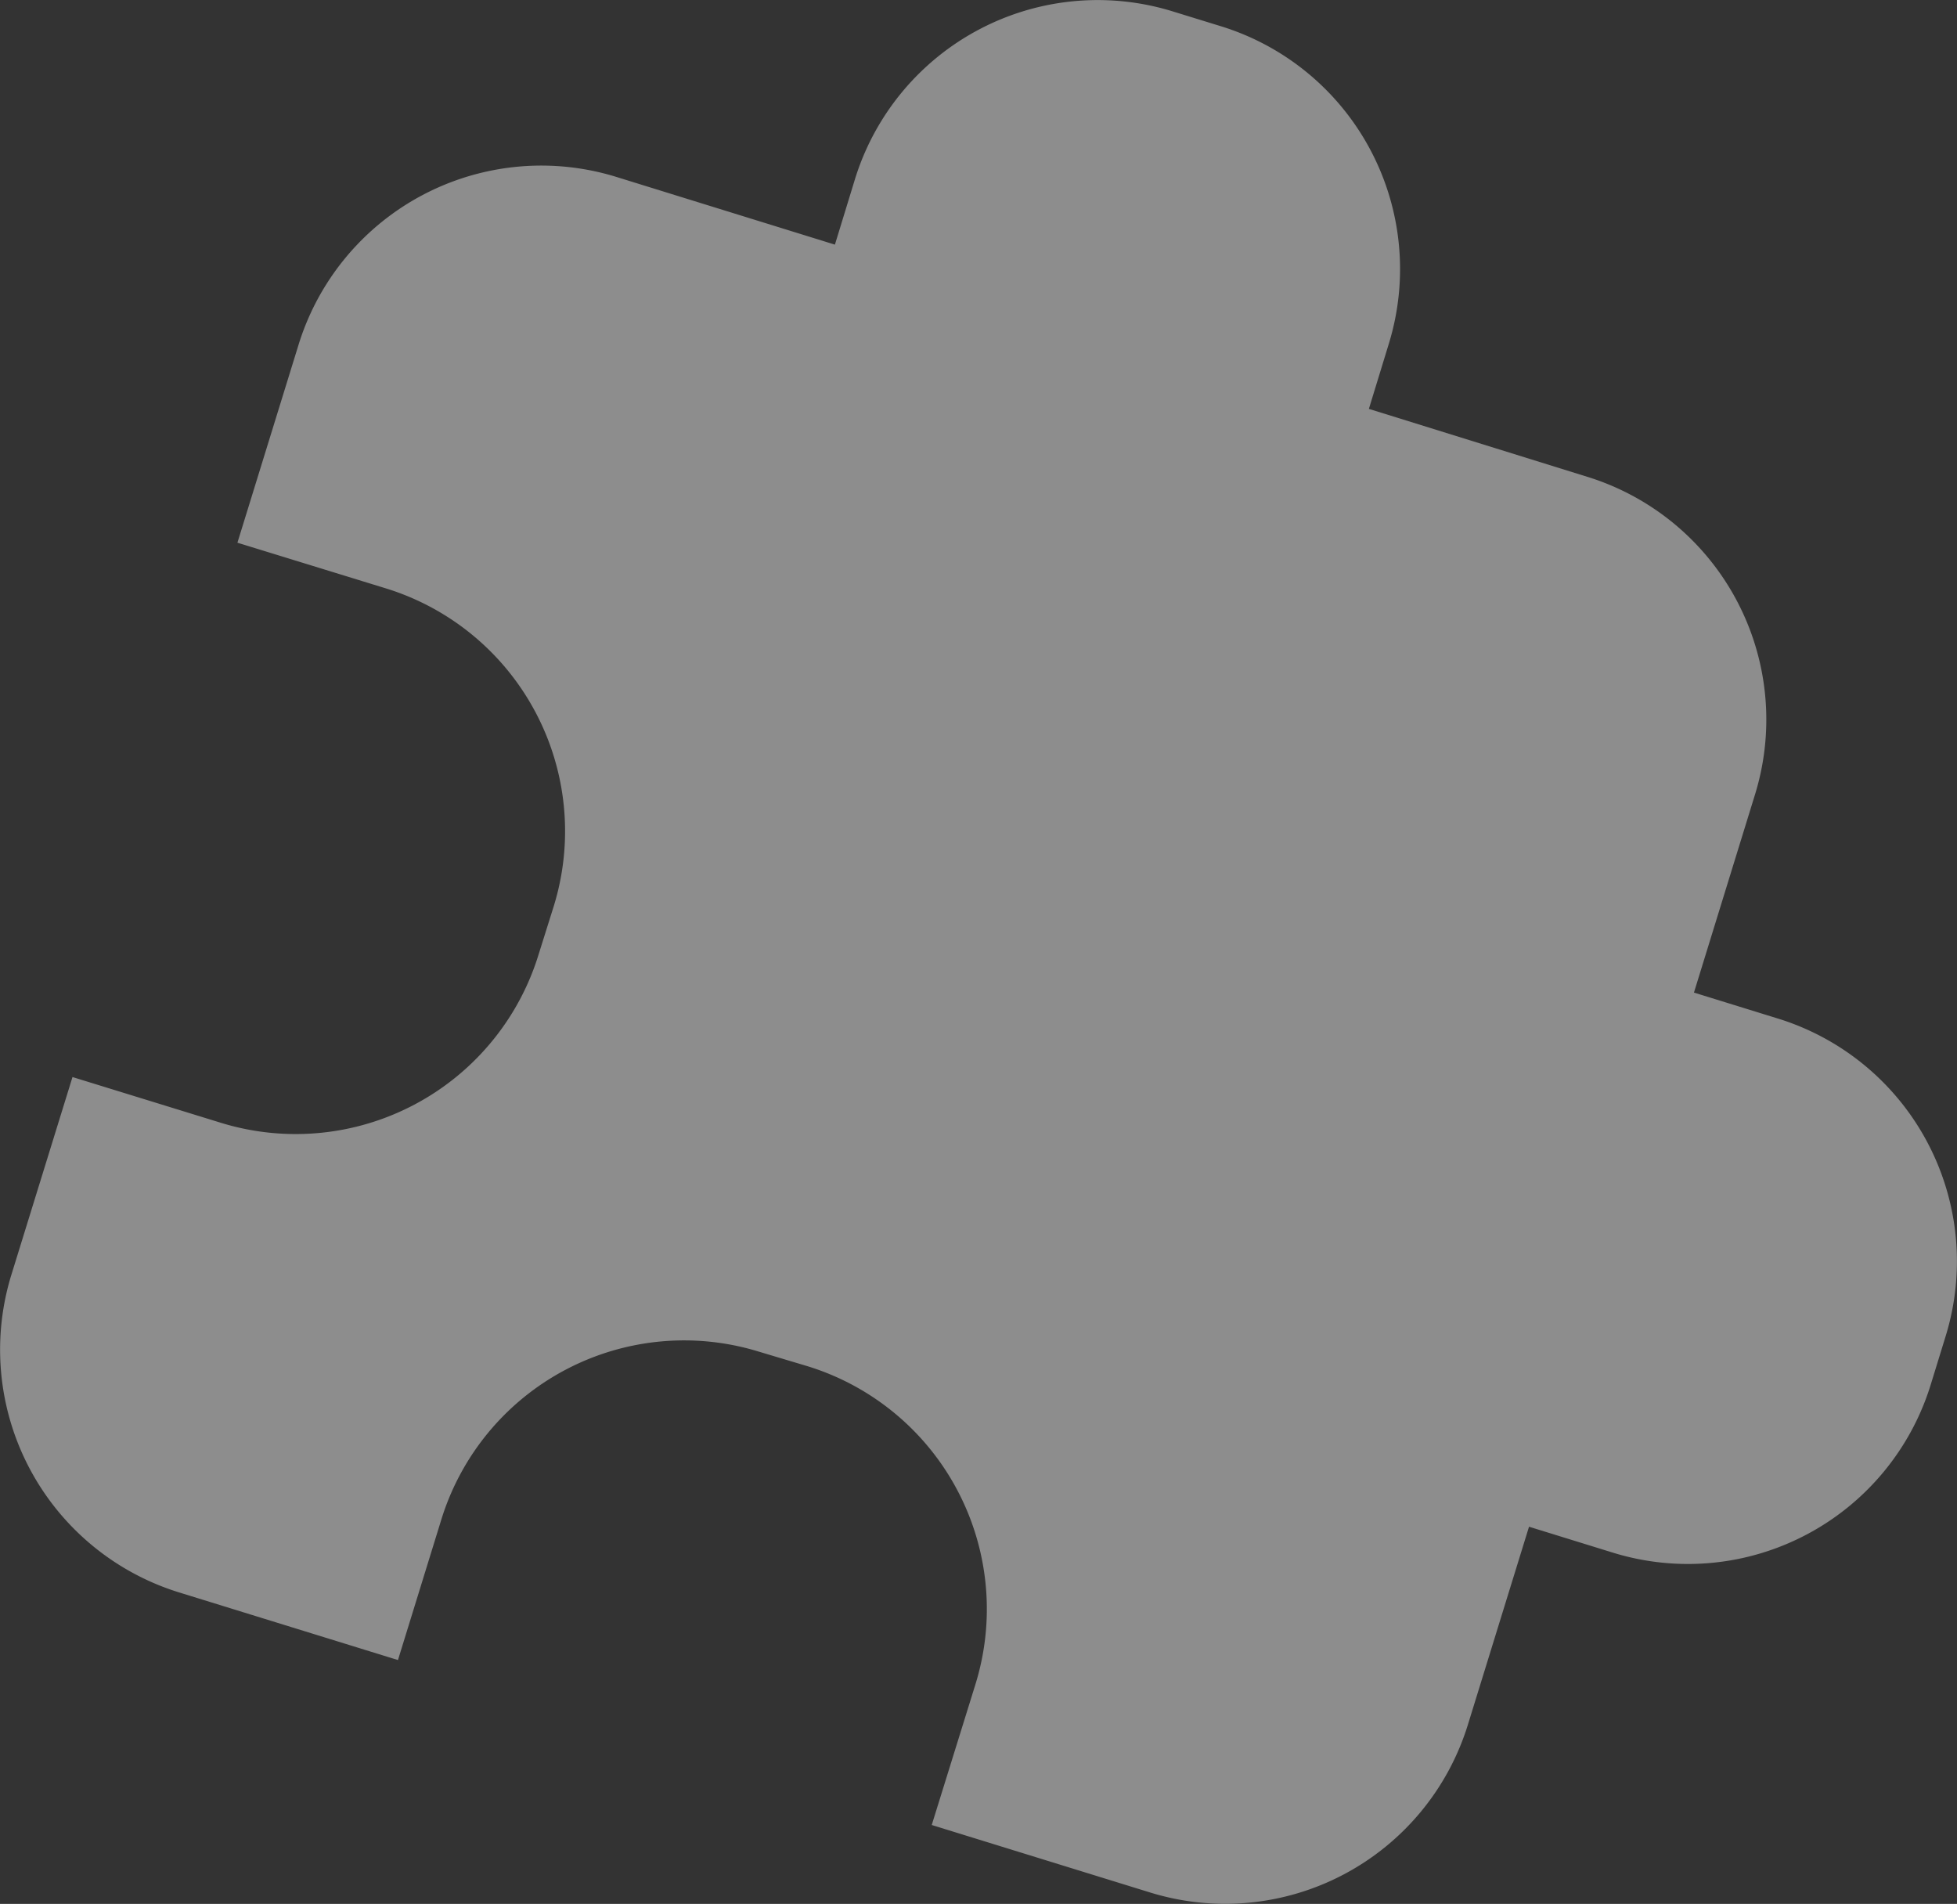 <svg xmlns="http://www.w3.org/2000/svg" viewBox="0 0 196.26 190.91"><rect x="0" y="0" width="196.26" height="190.91" fill="#333333" stroke="none"/><defs><style>.cls-1{opacity:0.44;}.cls-2{fill:#fff;}</style></defs><title>puzzle2</title><g id="Calque_2" data-name="Calque 2"><g id="BODY"><g id="_1" data-name="1"><g class="cls-1"><path class="cls-2" d="M159.18,47.81,137.28,41l2-6.53A25.48,25.48,0,0,0,122.47,2.64l-4.87-1.5A25.48,25.48,0,0,0,85.73,18l-2,6.53L61.81,17.74A25.48,25.48,0,0,0,29.94,34.57L23.81,54.42,38.7,59A25.48,25.48,0,0,1,55.53,90.88L54,95.75a25.48,25.48,0,0,1-31.87,16.83L7.27,108,1.14,127.83A25.48,25.48,0,0,0,18,159.69l21.91,6.77,4.35-14.09a25.48,25.48,0,0,1,31.86-16.83L81,137a25.48,25.48,0,0,1,16.83,31.87L93.44,183l21.91,6.77a25.48,25.48,0,0,0,31.86-16.83l6.13-19.85,8.41,2.6a25.48,25.48,0,0,0,31.87-16.83l1.5-4.87a25.48,25.48,0,0,0-16.83-31.86l-8.41-2.6L176,79.68A25.48,25.48,0,0,0,159.18,47.81Z"/></g></g></g></g></svg>